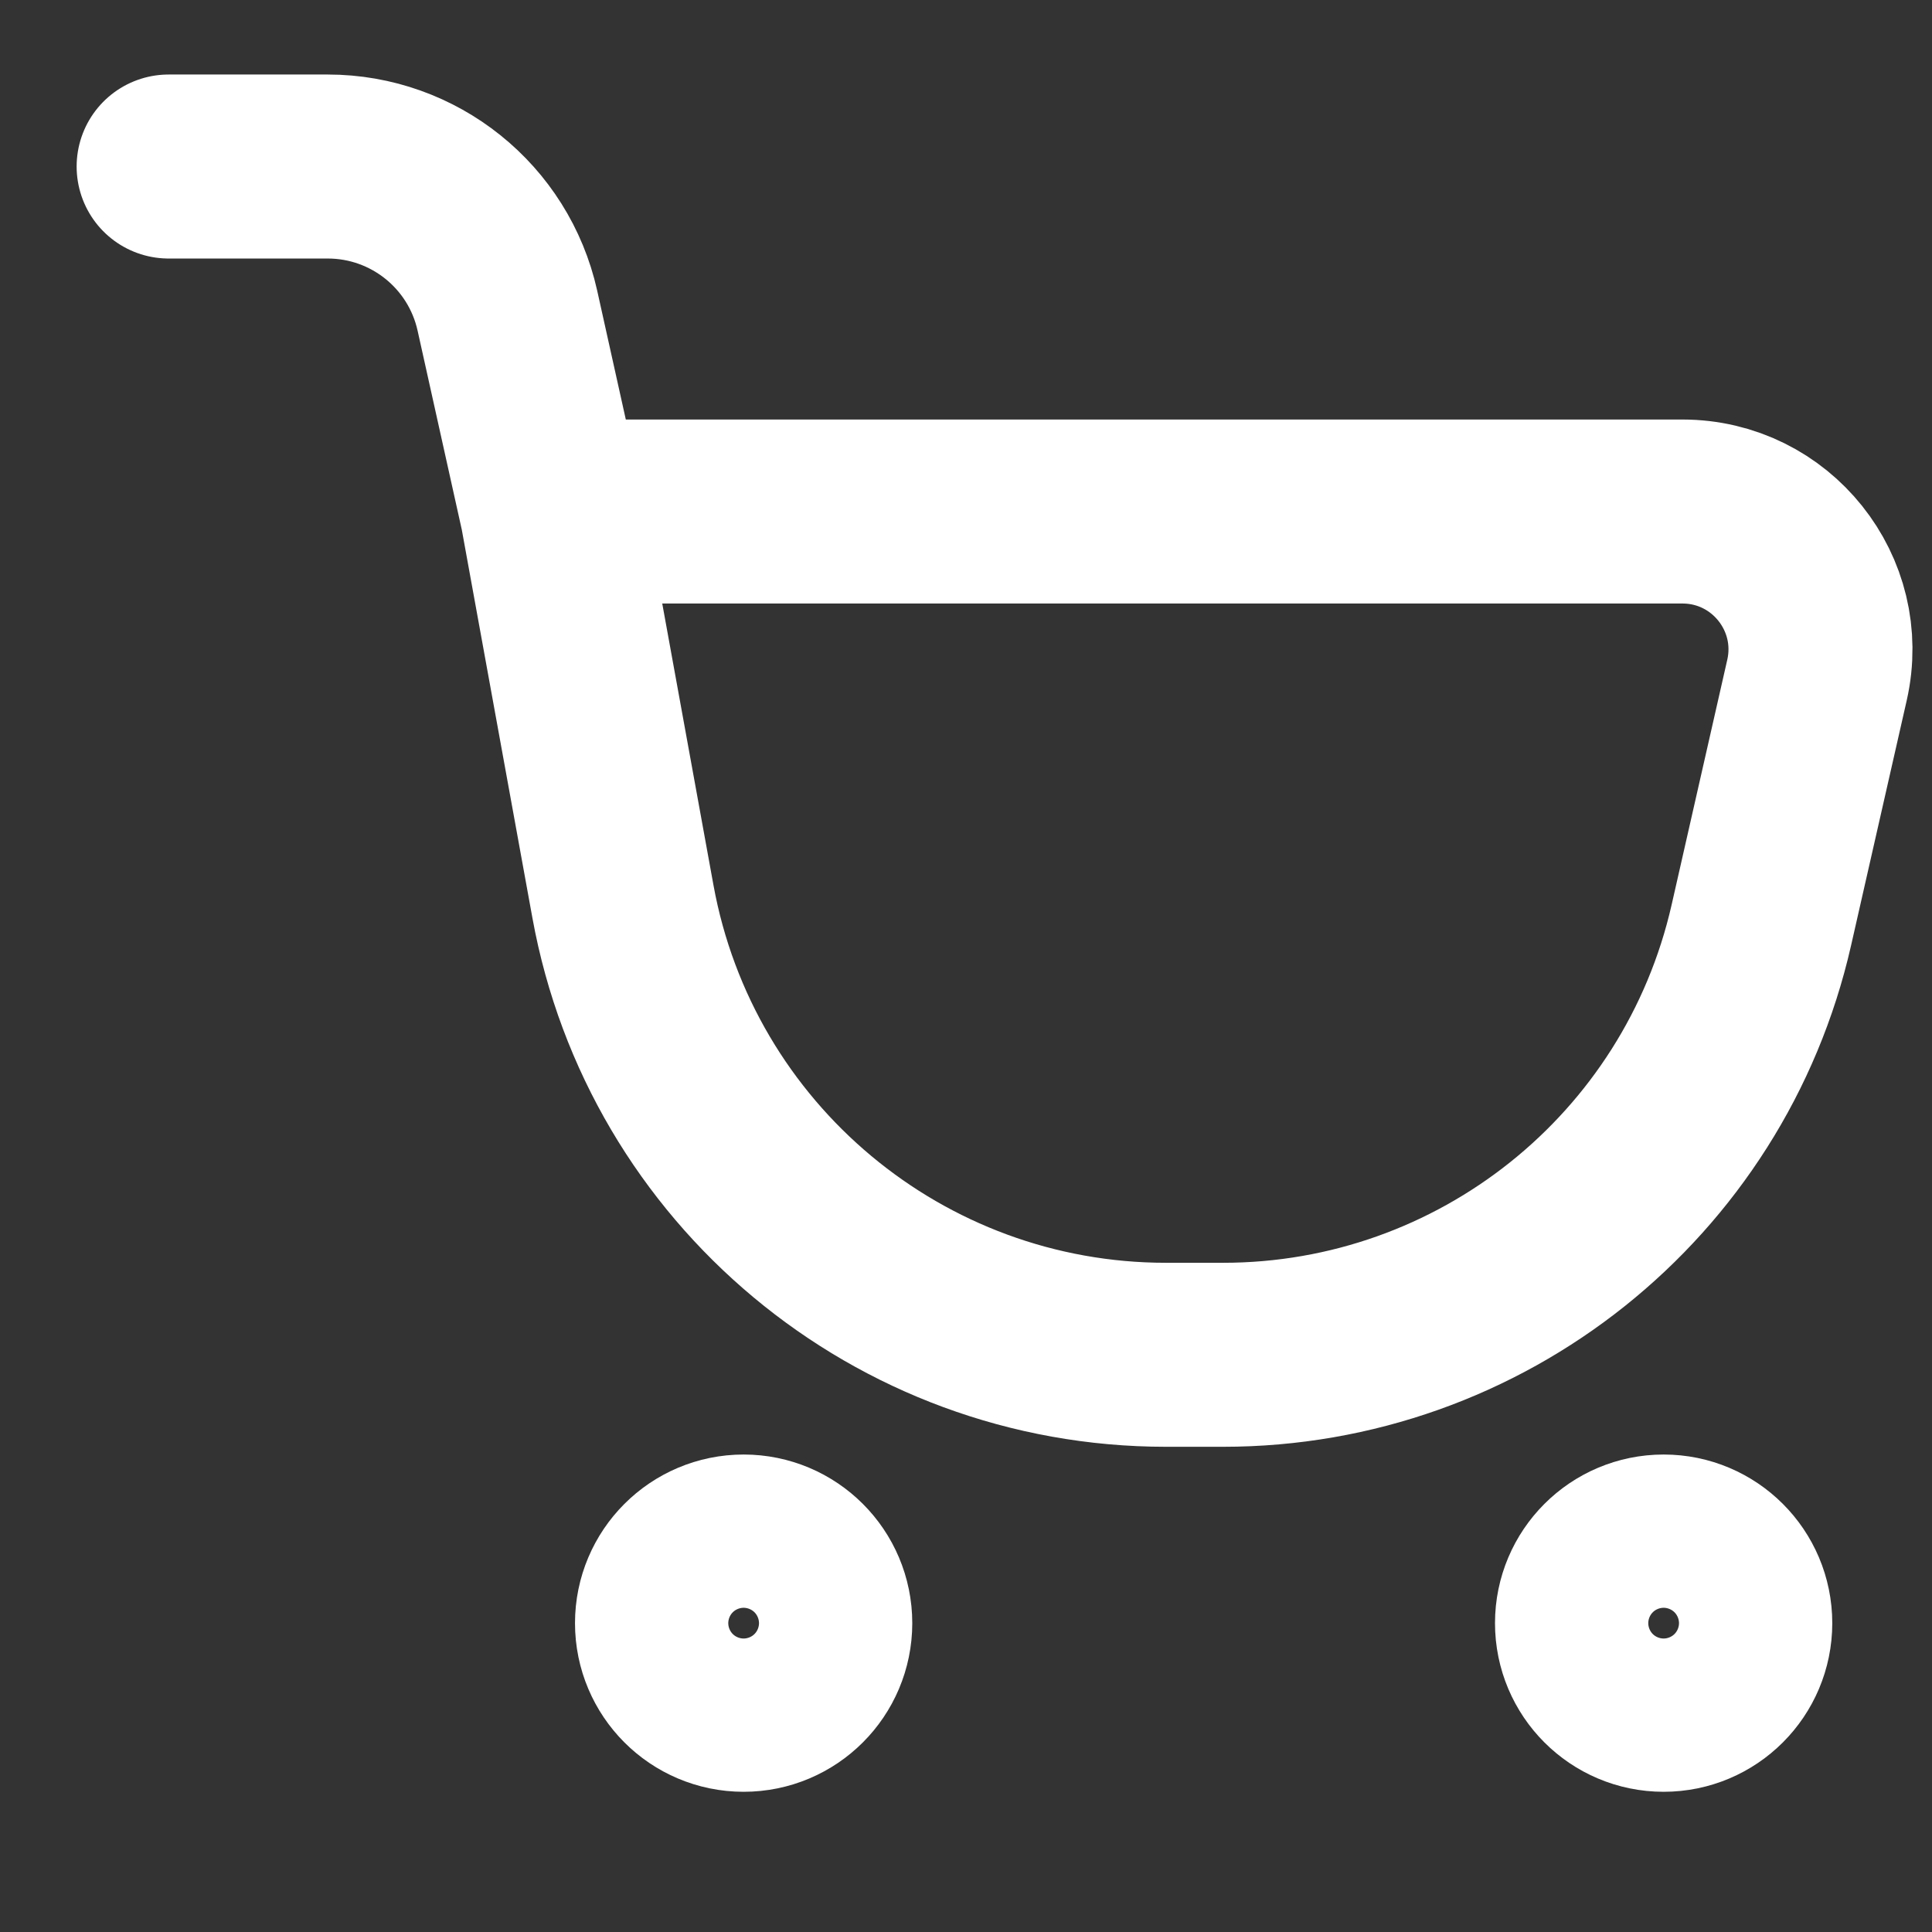 <svg width="21" height="21" viewBox="0 0 21 21" fill="none" xmlns="http://www.w3.org/2000/svg">
<rect x="0" y="0" width="21" height="21" fill="#333333" stroke="none"/>
<path d="M1.833 1.81H3.562C4.5 1.81 5.311 2.461 5.515 3.376L6 5.56M6 5.56L6.771 9.799C7.29 12.652 9.774 14.726 12.674 14.726H13.294C16.095 14.726 18.524 12.788 19.145 10.056L19.75 7.392C19.963 6.453 19.25 5.56 18.287 5.56H6Z" stroke="white" stroke-width="2" stroke-linecap="round"/>
<ellipse cx="8.083" cy="17.643" rx="0.833" ry="0.833" stroke="white" stroke-width="2"/>
<ellipse cx="18.083" cy="17.643" rx="0.833" ry="0.833" stroke="white" stroke-width="2"/>
</svg>
